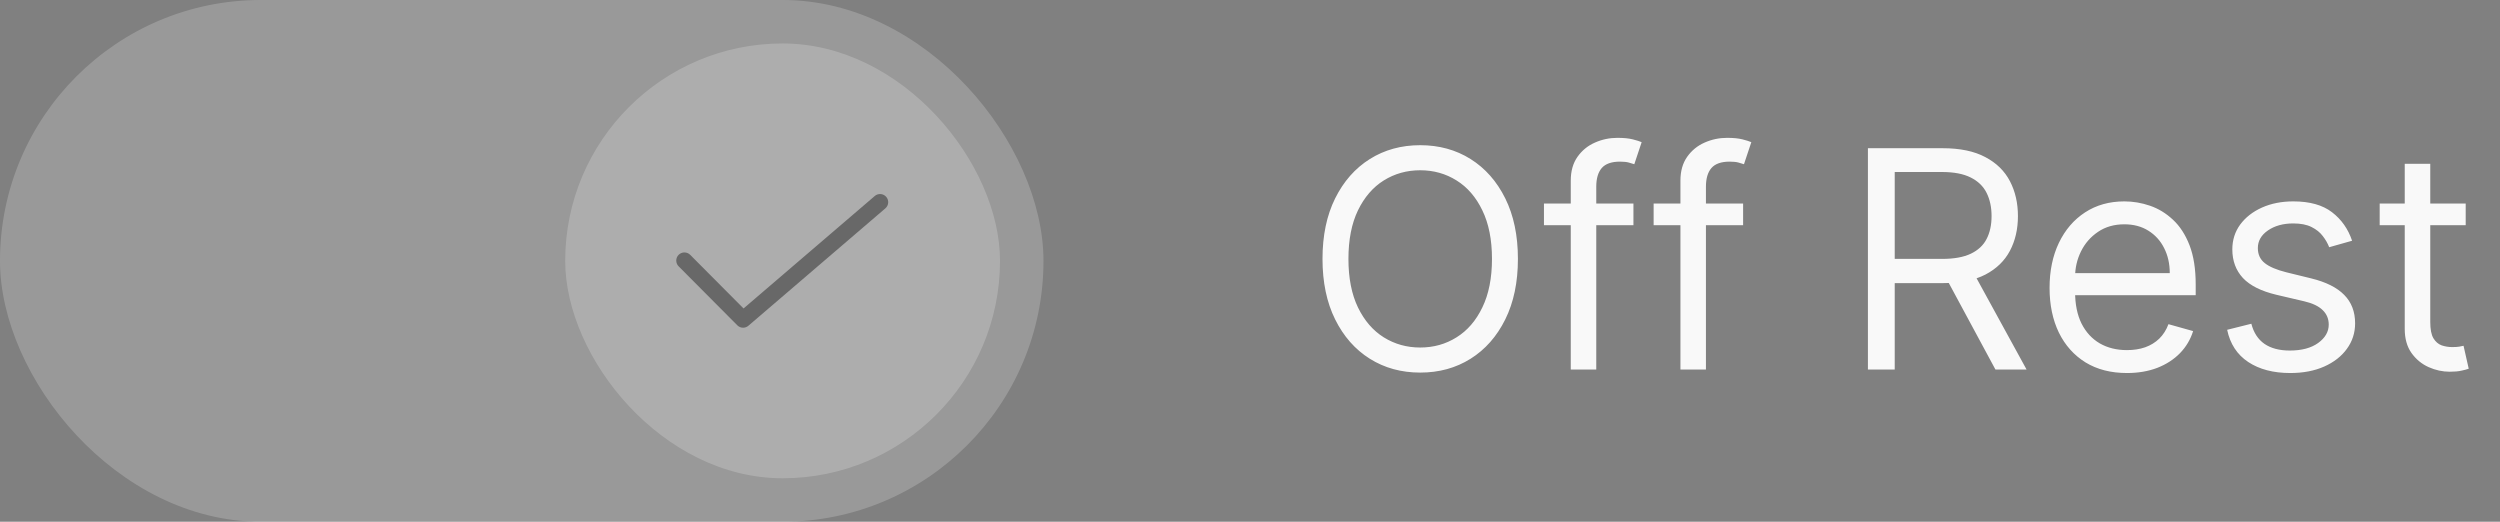 <svg width="115" height="24" viewBox="0 0 115 24" fill="none" xmlns="http://www.w3.org/2000/svg">
<rect x="0" y="0" width="115" height="24" fill="#808080" stroke="none"/>
<rect width="48" height="24" rx="12" fill="white" fill-opacity="0.2"/>
<rect x="26" y="2" width="20" height="20" rx="10" fill="white" fill-opacity="0.2"/>
<path d="M34.183 15.075C34.133 15.075 34.084 15.065 34.038 15.046C33.993 15.027 33.952 14.999 33.917 14.964L31.217 12.251C31.182 12.216 31.154 12.175 31.136 12.129C31.117 12.084 31.107 12.035 31.108 11.986C31.108 11.936 31.117 11.888 31.137 11.842C31.155 11.797 31.183 11.755 31.218 11.721C31.253 11.686 31.294 11.659 31.34 11.64C31.386 11.621 31.434 11.611 31.483 11.612C31.533 11.612 31.581 11.622 31.627 11.641C31.672 11.659 31.714 11.687 31.748 11.722L34.203 14.189L40.239 9.016C40.314 8.951 40.412 8.919 40.511 8.926C40.61 8.934 40.702 8.981 40.767 9.056C40.832 9.132 40.864 9.23 40.856 9.329C40.849 9.428 40.802 9.52 40.726 9.585L34.426 14.984C34.359 15.043 34.272 15.075 34.183 15.075Z" fill="black" fill-opacity="0.4"/>
<path d="M69.824 11.909C69.824 12.983 69.63 13.911 69.242 14.693C68.854 15.475 68.322 16.079 67.646 16.503C66.97 16.927 66.198 17.139 65.329 17.139C64.461 17.139 63.689 16.927 63.013 16.503C62.337 16.079 61.805 15.475 61.417 14.693C61.029 13.911 60.835 12.983 60.835 11.909C60.835 10.835 61.029 9.907 61.417 9.125C61.805 8.343 62.337 7.74 63.013 7.315C63.689 6.891 64.461 6.679 65.329 6.679C66.198 6.679 66.97 6.891 67.646 7.315C68.322 7.74 68.854 8.343 69.242 9.125C69.63 9.907 69.824 10.835 69.824 11.909ZM68.631 11.909C68.631 11.027 68.483 10.283 68.188 9.677C67.897 9.07 67.501 8.611 67 8.3C66.503 7.988 65.946 7.832 65.329 7.832C64.713 7.832 64.155 7.988 63.654 8.3C63.157 8.611 62.761 9.07 62.466 9.677C62.174 10.283 62.028 11.027 62.028 11.909C62.028 12.791 62.174 13.535 62.466 14.141C62.761 14.748 63.157 15.207 63.654 15.518C64.155 15.83 64.713 15.986 65.329 15.986C65.946 15.986 66.503 15.83 67 15.518C67.501 15.207 67.897 14.748 68.188 14.141C68.483 13.535 68.631 12.791 68.631 11.909ZM75.138 9.364V10.358H71.022V9.364H75.138ZM72.255 17V8.31C72.255 7.872 72.358 7.508 72.563 7.216C72.769 6.924 73.035 6.705 73.364 6.56C73.692 6.414 74.038 6.341 74.403 6.341C74.691 6.341 74.926 6.364 75.109 6.411C75.291 6.457 75.427 6.5 75.516 6.54L75.178 7.554C75.119 7.534 75.036 7.509 74.93 7.479C74.827 7.45 74.691 7.435 74.522 7.435C74.134 7.435 73.854 7.532 73.682 7.728C73.513 7.924 73.428 8.21 73.428 8.588V17H72.255ZM80.183 9.364V10.358H76.067V9.364H80.183ZM77.3 17V8.31C77.3 7.872 77.403 7.508 77.608 7.216C77.814 6.924 78.08 6.705 78.409 6.56C78.737 6.414 79.083 6.341 79.448 6.341C79.736 6.341 79.971 6.364 80.154 6.411C80.336 6.457 80.472 6.5 80.561 6.54L80.223 7.554C80.163 7.534 80.081 7.509 79.975 7.479C79.872 7.45 79.736 7.435 79.567 7.435C79.179 7.435 78.899 7.532 78.727 7.728C78.558 7.924 78.473 8.21 78.473 8.588V17H77.3ZM85.924 17V6.818H89.365C90.16 6.818 90.813 6.954 91.323 7.226C91.834 7.494 92.212 7.864 92.457 8.335C92.702 8.805 92.825 9.34 92.825 9.94C92.825 10.54 92.702 11.072 92.457 11.536C92.212 12 91.836 12.365 91.329 12.63C90.821 12.892 90.173 13.023 89.385 13.023H86.6V11.909H89.345C89.888 11.909 90.326 11.829 90.657 11.671C90.992 11.511 91.234 11.286 91.383 10.994C91.536 10.699 91.612 10.348 91.612 9.94C91.612 9.533 91.536 9.176 91.383 8.871C91.231 8.567 90.987 8.331 90.652 8.165C90.318 7.996 89.875 7.912 89.325 7.912H87.157V17H85.924ZM90.717 12.426L93.223 17H91.791L89.325 12.426H90.717ZM97.84 17.159C97.104 17.159 96.469 16.997 95.936 16.672C95.406 16.344 94.996 15.886 94.708 15.3C94.423 14.71 94.28 14.024 94.28 13.242C94.28 12.459 94.423 11.77 94.708 11.173C94.996 10.573 95.397 10.106 95.911 9.771C96.428 9.433 97.031 9.264 97.721 9.264C98.118 9.264 98.511 9.33 98.899 9.463C99.287 9.596 99.64 9.811 99.958 10.109C100.276 10.404 100.53 10.796 100.719 11.283C100.907 11.77 101.002 12.37 101.002 13.082V13.579H95.116V12.565H99.809C99.809 12.134 99.723 11.75 99.55 11.412C99.381 11.074 99.139 10.807 98.824 10.611C98.513 10.416 98.145 10.318 97.721 10.318C97.253 10.318 96.849 10.434 96.508 10.666C96.17 10.895 95.909 11.193 95.727 11.561C95.545 11.929 95.454 12.323 95.454 12.744V13.421C95.454 13.997 95.553 14.486 95.752 14.887C95.954 15.285 96.234 15.588 96.592 15.797C96.95 16.002 97.366 16.105 97.84 16.105C98.148 16.105 98.427 16.062 98.675 15.976C98.927 15.886 99.144 15.754 99.326 15.578C99.509 15.399 99.65 15.177 99.749 14.912L100.883 15.23C100.763 15.615 100.563 15.953 100.281 16.244C99.999 16.533 99.651 16.758 99.237 16.921C98.823 17.079 98.357 17.159 97.84 17.159ZM108.196 11.074L107.142 11.372C107.076 11.197 106.978 11.026 106.849 10.86C106.723 10.691 106.55 10.552 106.331 10.443C106.113 10.333 105.833 10.278 105.491 10.278C105.024 10.278 104.635 10.386 104.323 10.602C104.015 10.814 103.861 11.084 103.861 11.412C103.861 11.704 103.967 11.934 104.179 12.103C104.391 12.272 104.722 12.413 105.173 12.526L106.307 12.804C106.989 12.97 107.498 13.223 107.833 13.565C108.168 13.903 108.335 14.338 108.335 14.872C108.335 15.31 108.209 15.701 107.957 16.046C107.709 16.39 107.361 16.662 106.913 16.861C106.466 17.06 105.945 17.159 105.352 17.159C104.573 17.159 103.929 16.99 103.418 16.652C102.908 16.314 102.585 15.82 102.449 15.171L103.562 14.892C103.668 15.303 103.869 15.611 104.164 15.817C104.462 16.022 104.852 16.125 105.332 16.125C105.879 16.125 106.313 16.009 106.635 15.777C106.96 15.542 107.122 15.26 107.122 14.932C107.122 14.667 107.029 14.445 106.844 14.266C106.658 14.083 106.373 13.947 105.988 13.858L104.716 13.56C104.016 13.394 103.503 13.137 103.175 12.789C102.85 12.438 102.687 11.999 102.687 11.472C102.687 11.041 102.808 10.66 103.05 10.328C103.296 9.997 103.629 9.737 104.05 9.548C104.474 9.359 104.954 9.264 105.491 9.264C106.247 9.264 106.84 9.43 107.271 9.761C107.705 10.093 108.014 10.53 108.196 11.074ZM113.422 9.364V10.358H109.465V9.364H113.422ZM110.618 7.534H111.792V14.812C111.792 15.144 111.84 15.393 111.936 15.558C112.035 15.721 112.161 15.83 112.314 15.886C112.469 15.939 112.633 15.966 112.806 15.966C112.935 15.966 113.041 15.959 113.124 15.946C113.207 15.93 113.273 15.916 113.323 15.906L113.561 16.96C113.482 16.99 113.371 17.02 113.228 17.05C113.086 17.083 112.905 17.099 112.686 17.099C112.355 17.099 112.03 17.028 111.712 16.886C111.397 16.743 111.135 16.526 110.926 16.234C110.721 15.943 110.618 15.575 110.618 15.131V7.534Z" fill="white" fill-opacity="0.95"/>
</svg>
